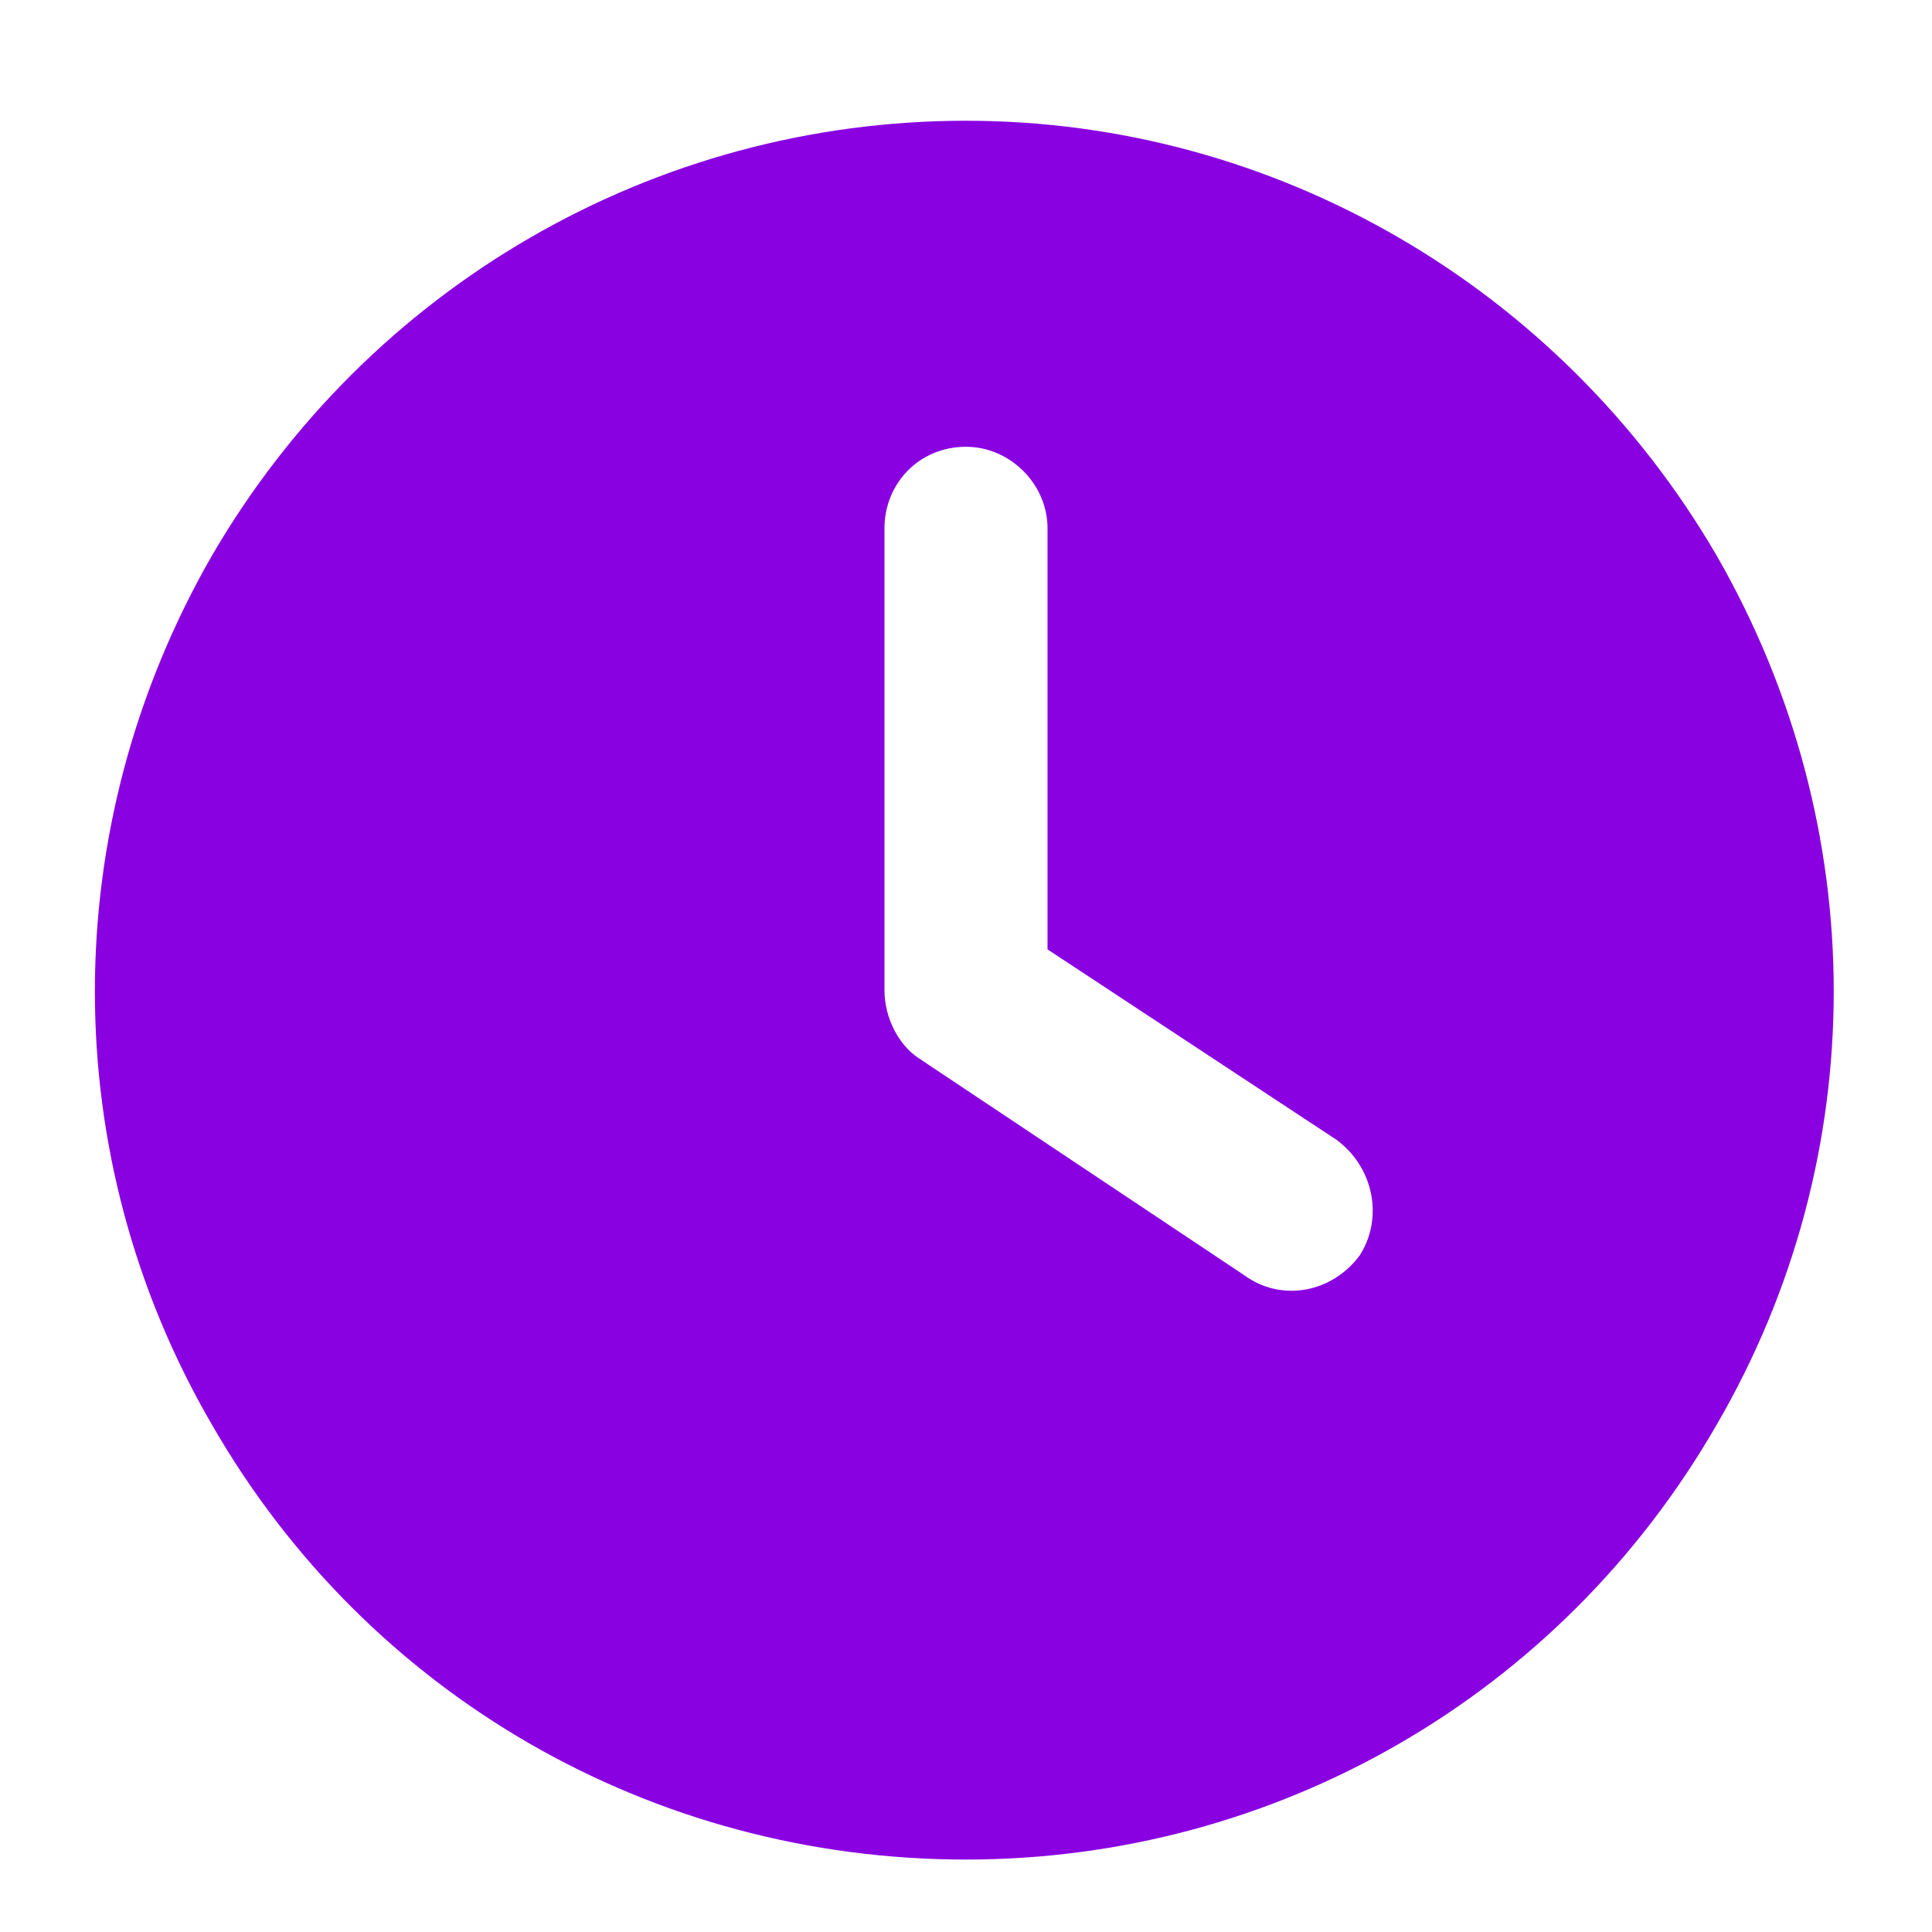 <svg width="20" height="20" viewBox="0 0 20 20" fill="none" xmlns="http://www.w3.org/2000/svg">
<path d="M10 1.25C13.199 1.25 16.152 2.973 17.77 5.75C19.387 8.562 19.387 11.973 17.77 14.75C16.152 17.562 13.199 19.25 10 19.25C6.766 19.25 3.812 17.562 2.195 14.75C0.578 11.973 0.578 8.562 2.195 5.75C3.812 2.973 6.766 1.25 10 1.25ZM9.156 5.469V10.25C9.156 10.531 9.297 10.812 9.508 10.953L12.883 13.203C13.27 13.484 13.797 13.379 14.078 12.992C14.324 12.605 14.219 12.078 13.832 11.797L10.844 9.828V5.469C10.844 5.012 10.457 4.625 10 4.625C9.508 4.625 9.156 5.012 9.156 5.469Z" fill="#8900E1"/>
</svg>

